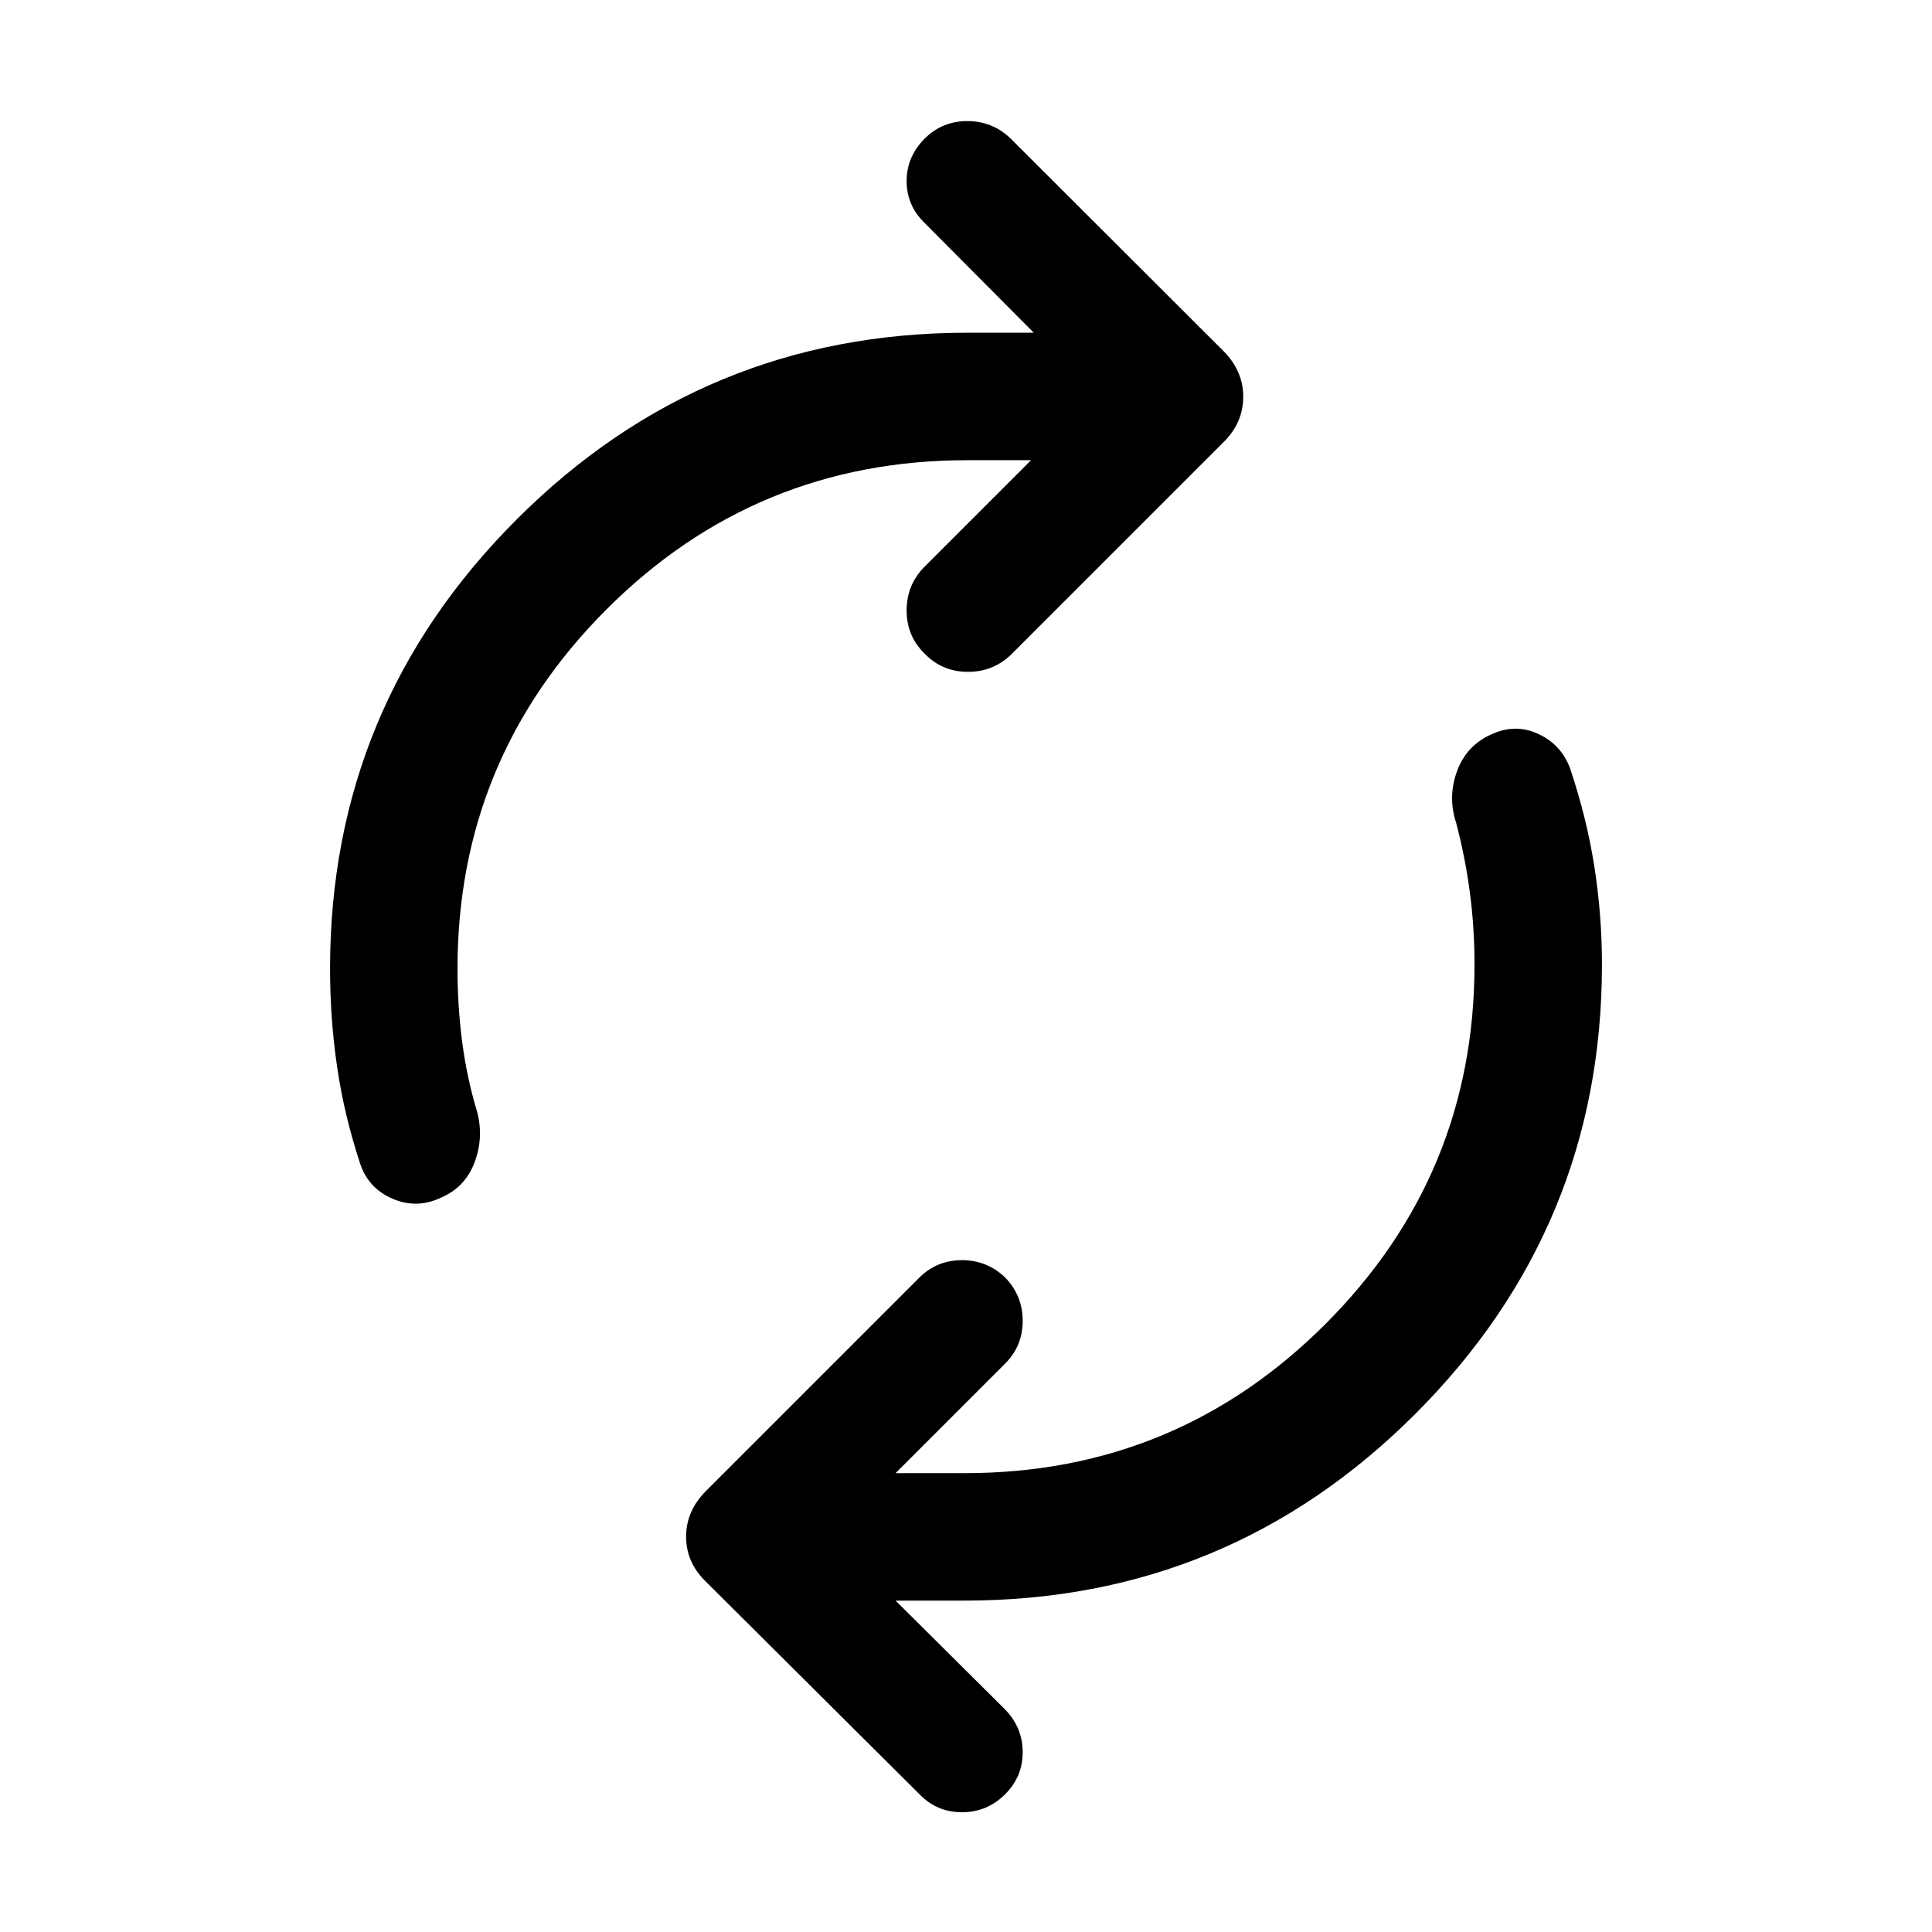 <svg xmlns="http://www.w3.org/2000/svg" height="40" viewBox="0 -960 960 960" width="40"><path d="M227.33-478.67q0 18.67 2.34 36.5 2.33 17.84 7.33 34.34 3.5 12.83-1.17 25.33-4.66 12.5-16.83 17.67-12 5.66-24.08.41-12.09-5.25-16.09-17.75Q171-406 167.5-429.92q-3.5-23.91-3.5-48.75 0-130.5 92.75-223.25t223.92-92.75h33l-54.17-54.5q-9-8.66-9-20.83 0-12.17 9-21.17 8.67-8.66 21.17-8.66 12.5 0 21.5 8.66l106.16 106q9.5 9.84 9.42 22.5-.08 12.67-9.58 22.17L502.83-635.17q-9 9-21.83 9-12.83 0-21.5-9-9-8.66-9-21.5 0-12.83 9-21.83l52.83-52.83h-31.66q-105.17 0-179.25 74.08-74.09 74.08-74.09 178.58Zm505.34-2q0-18.66-2.34-36.16-2.33-17.5-6.83-34.5-4.17-12.84.5-25.5 4.67-12.67 16.83-18.17 12-5.67 23.5-.33 11.5 5.33 15.84 17.16 8.16 24.17 12 48.42Q796-505.5 796-480.67q0 130.5-92.75 223.25t-223.92 92.75H445l54.5 54.17q8.67 9 8.67 21.17 0 12.16-8.67 20.83-9 9-21.5 9t-21.17-9l-106.5-106q-9.5-9.5-9.41-22.17.08-12.66 9.91-22.5l106-106q8.67-8.66 21.17-8.66 12.5 0 21.5 8.66 8.67 9 8.67 21.5t-8.67 21.17L445-228h34.33q105.17 0 179.25-74.08 74.09-74.09 74.09-178.59Z"/></svg>